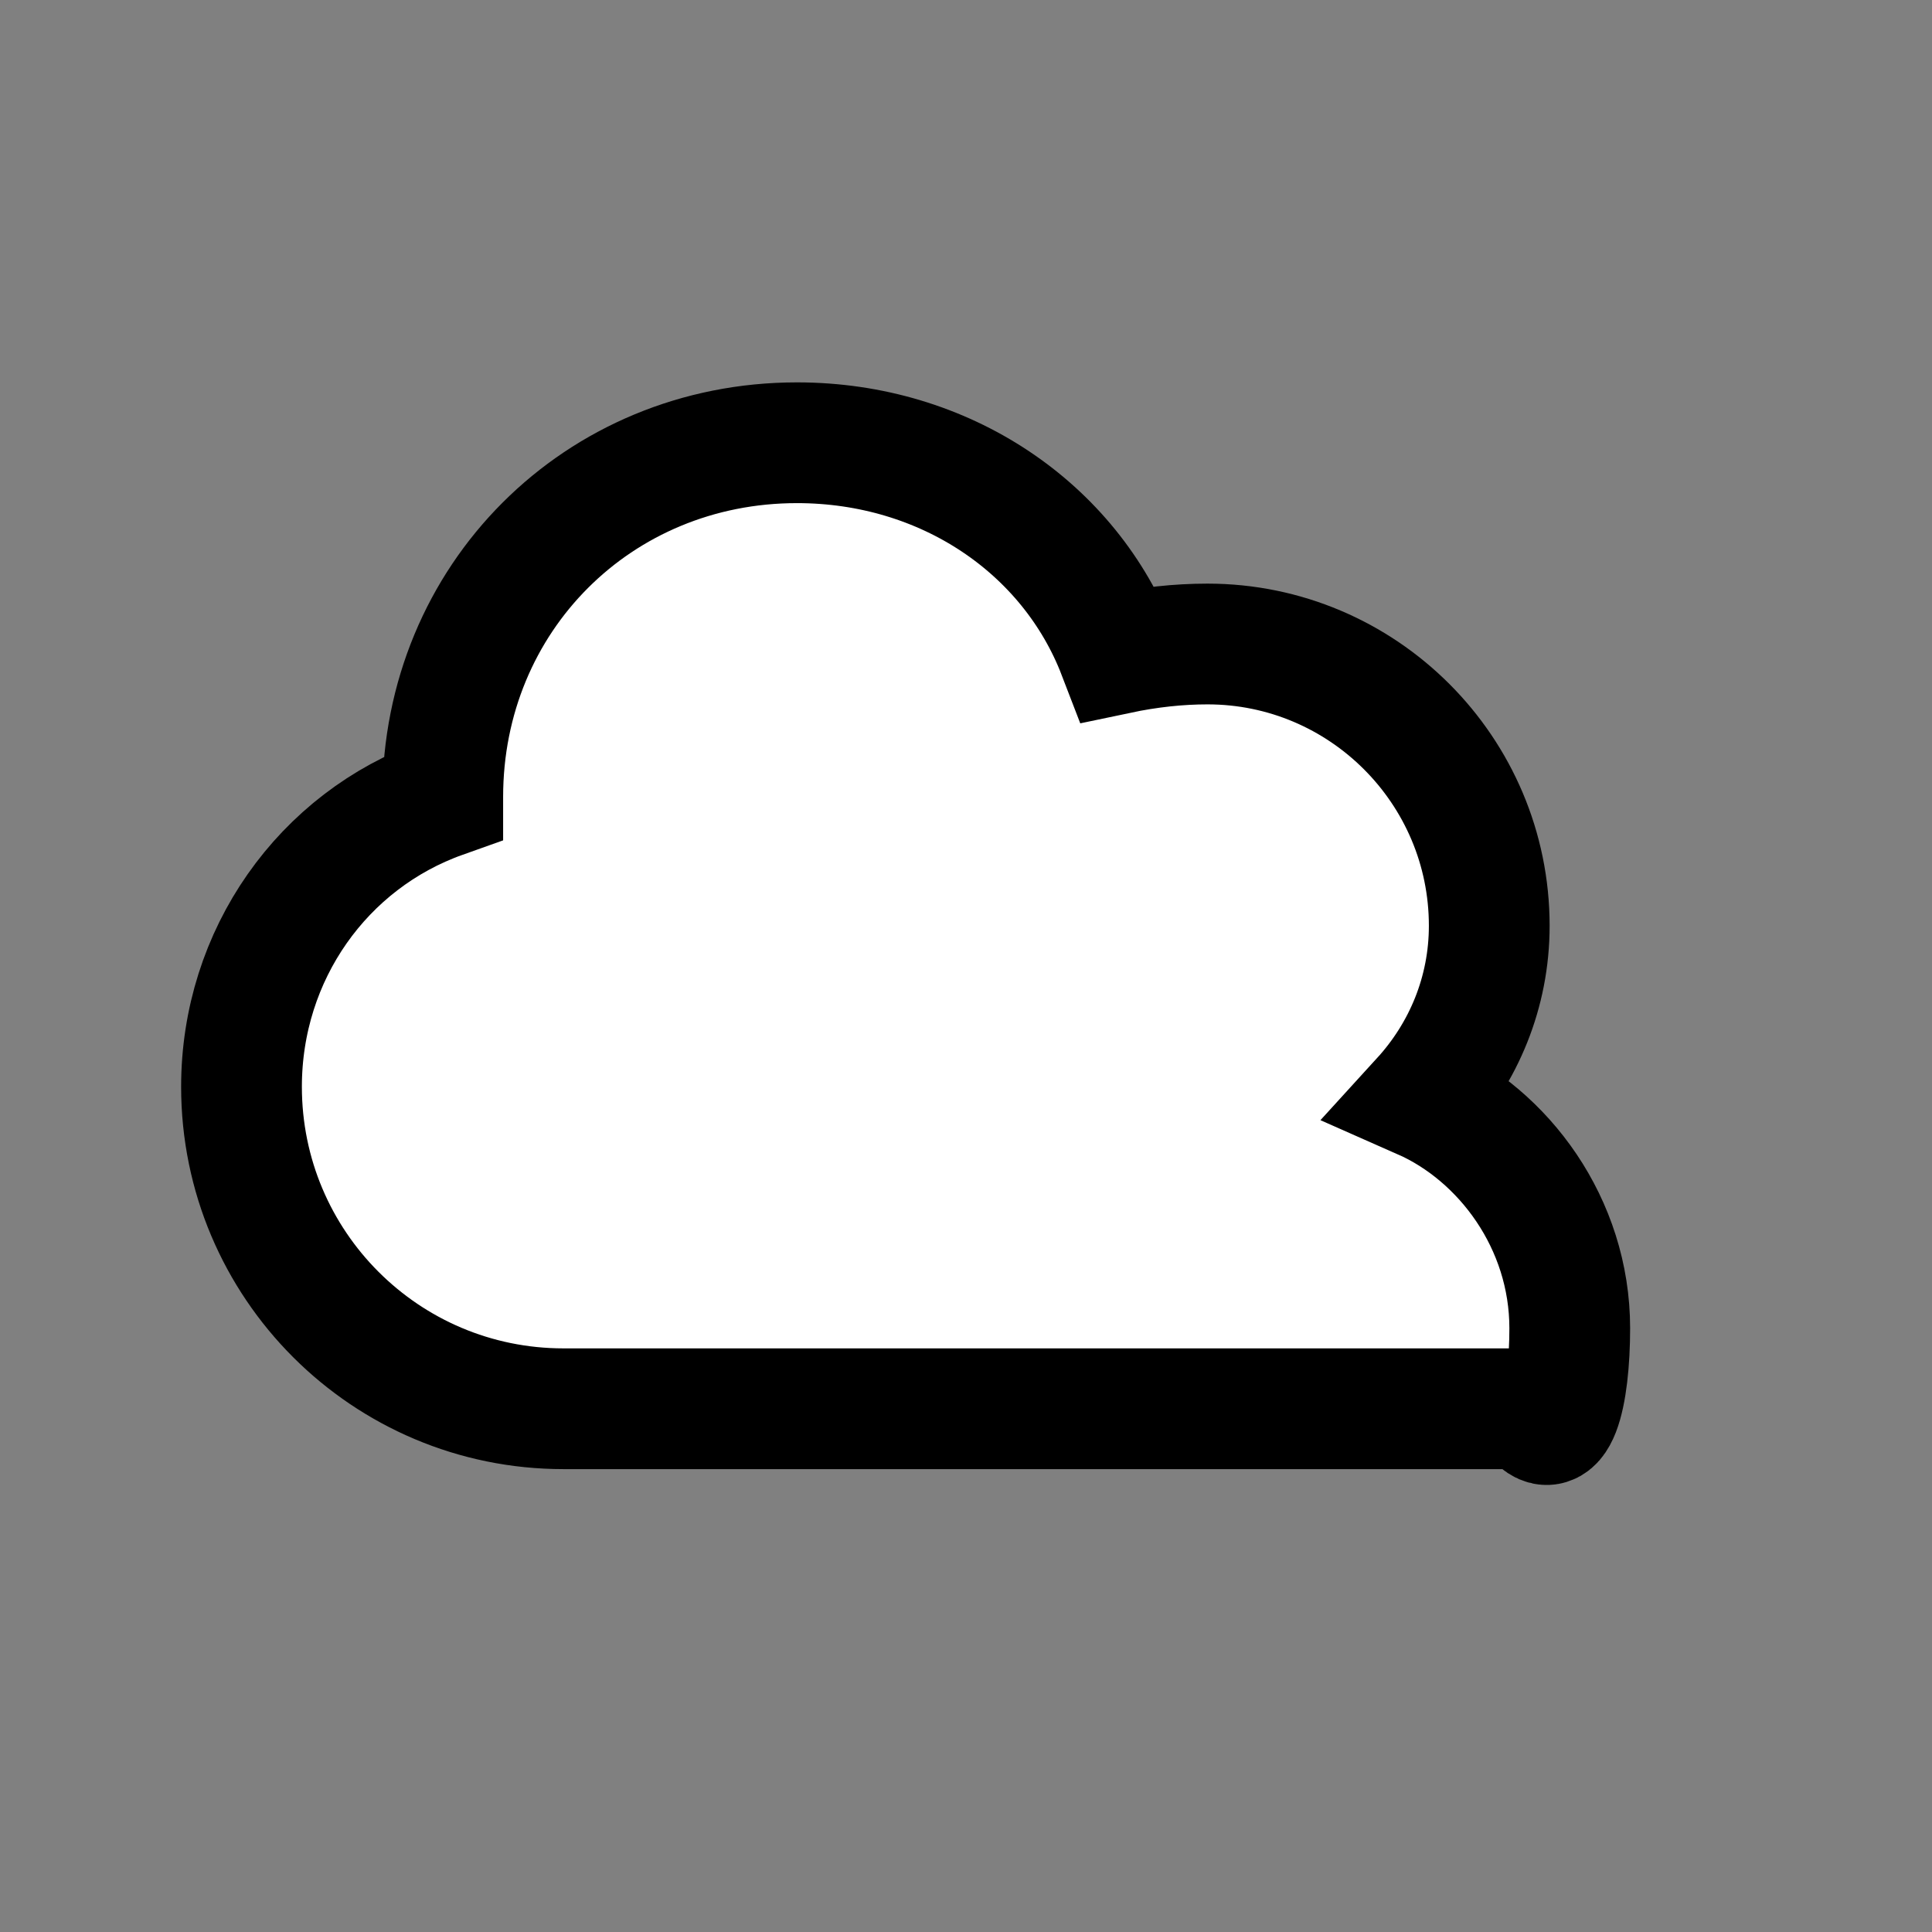 <svg width="25" height="25" viewBox="0 0 24 24" fill="none" xmlns="http://www.w3.org/2000/svg">
  <rect x="0" y="0" width="24" height="24" fill="#808080" stroke="none"/>
  <path d="M19 17.5H7C4.79 17.5 3 15.71 3 13.5C3 11.86 4.01 10.44 5.5 9.91C5.5 9.91 5.5 9.91 5.5 9.9C5.5 7.43 7.43 5.5 9.9 5.5C11.74 5.5 13.29 6.56 13.89 8.12C14.27 8.04 14.64 8 15 8C16.93 8 18.5 9.57 18.5 11.5C18.5 12.33 18.18 13.08 17.66 13.65C18.68 14.1 19.5 15.2 19.5 16.5C19.5 17.33 19.33 18.06 19 17.5Z" stroke="#000000" stroke-width="1.5" fill="white"/>
</svg>
